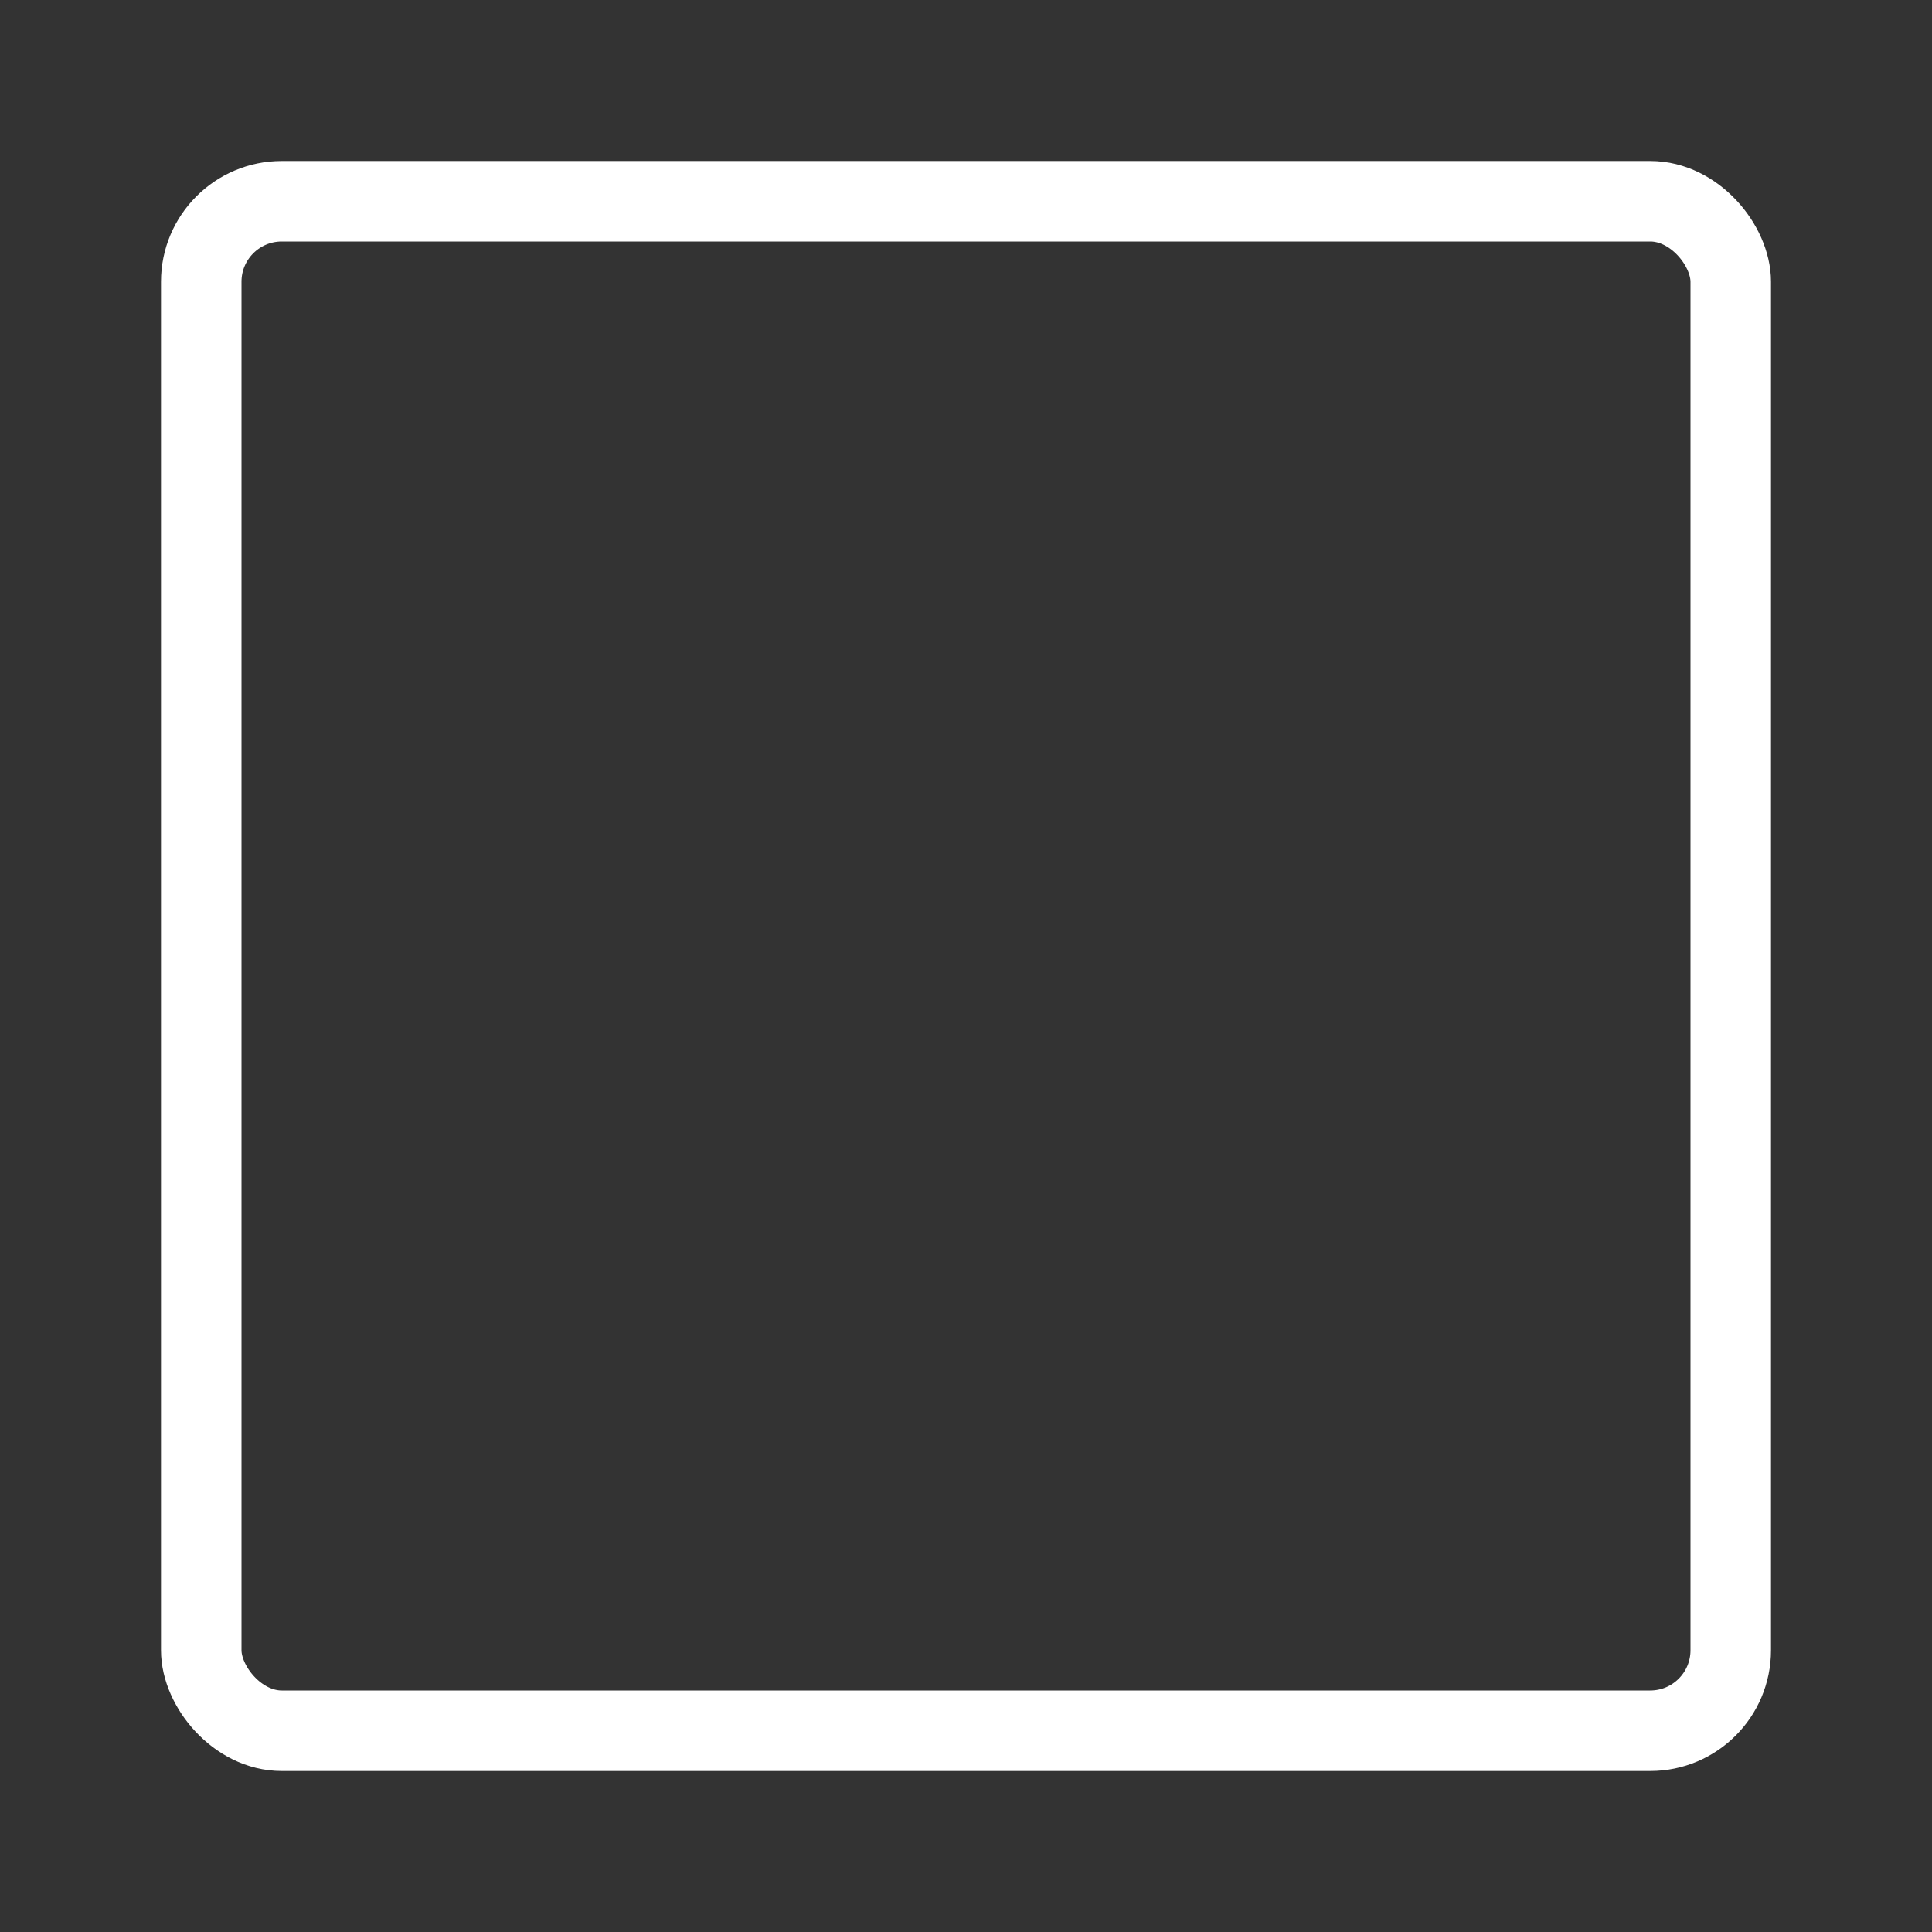 <?xml version="1.0" encoding="UTF-8"?>
<svg width="24px" height="24px" viewBox="0 0 24 24" version="1.1" xmlns="http://www.w3.org/2000/svg" xmlns:xlink="http://www.w3.org/1999/xlink">
    <rect x="0" y="0" width="24" height="24" fill="#333333" stroke="none"/>
    <!-- Generator: Sketch 59.1 (86144) - https://sketch.com -->
    <title>old / light / CheckboxEmpty</title>
    <desc>Created with Sketch.</desc>
    <g id="old-/-light-/-CheckboxEmpty" stroke="none" stroke-width="1" fill="none" fill-rule="evenodd">
        <rect id="Rectangle" stroke="#FFFFFF" fill-rule="nonzero" x="2.5" y="2.5" width="19" height="19" rx="1"></rect>
    </g>
</svg>
